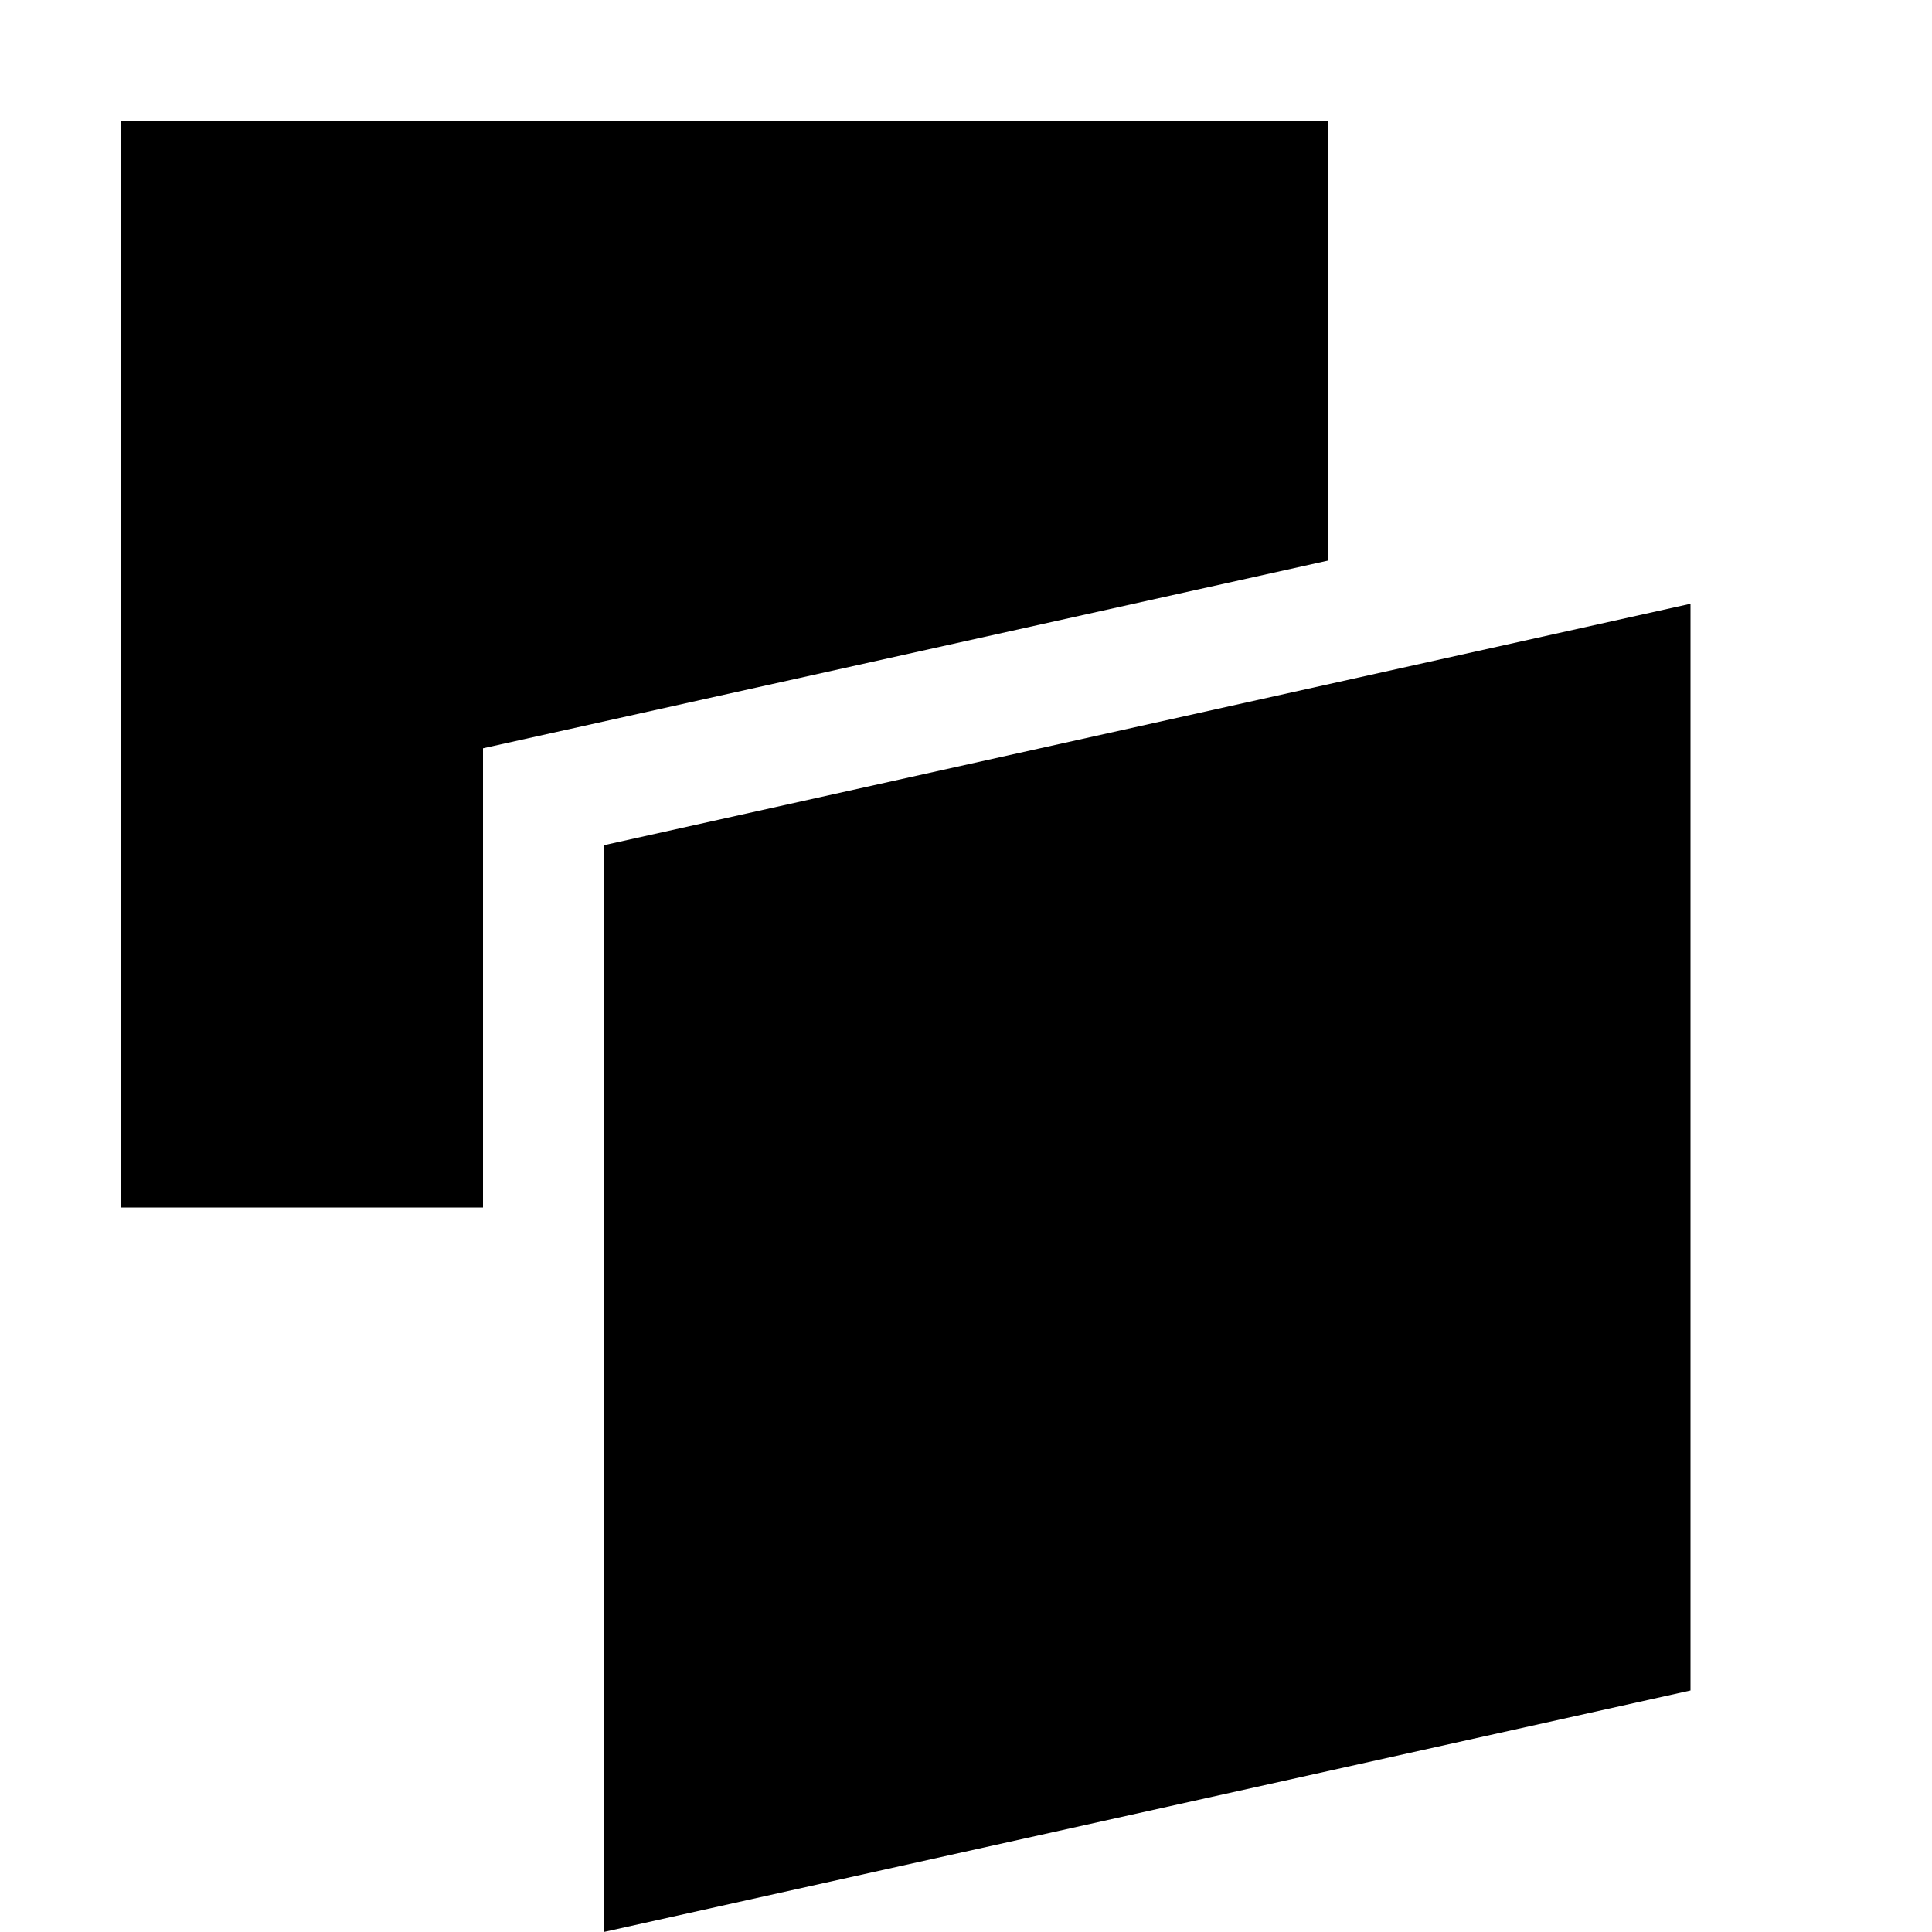 <?xml version="1.0" encoding="UTF-8" standalone="no"?>
<!--Created with Inkscape (http://www.inkscape.org/)-->
<svg id="svg3049" xmlns:rdf="http://www.w3.org/1999/02/22-rdf-syntax-ns#" xmlns="http://www.w3.org/2000/svg" height="16" width="16" version="1.1" xmlns:cc="http://creativecommons.org/ns#" xmlns:dc="http://purl.org/dc/elements/1.1/">
 <defs id="defs3051">
 </defs>
 <g id="layer1" transform="translate(-421.71 -531.79)">
  <path id="path4142" opacity="1" style="color:#4d4d4d" d="m1 1v9h3v-3.803l7-1.555v-3.643h-10zm13 4l-9 2v9l9-2v-9z" fill-rule="evenodd" transform="translate(421.71 531.79)"/>
 </g>
</svg>
